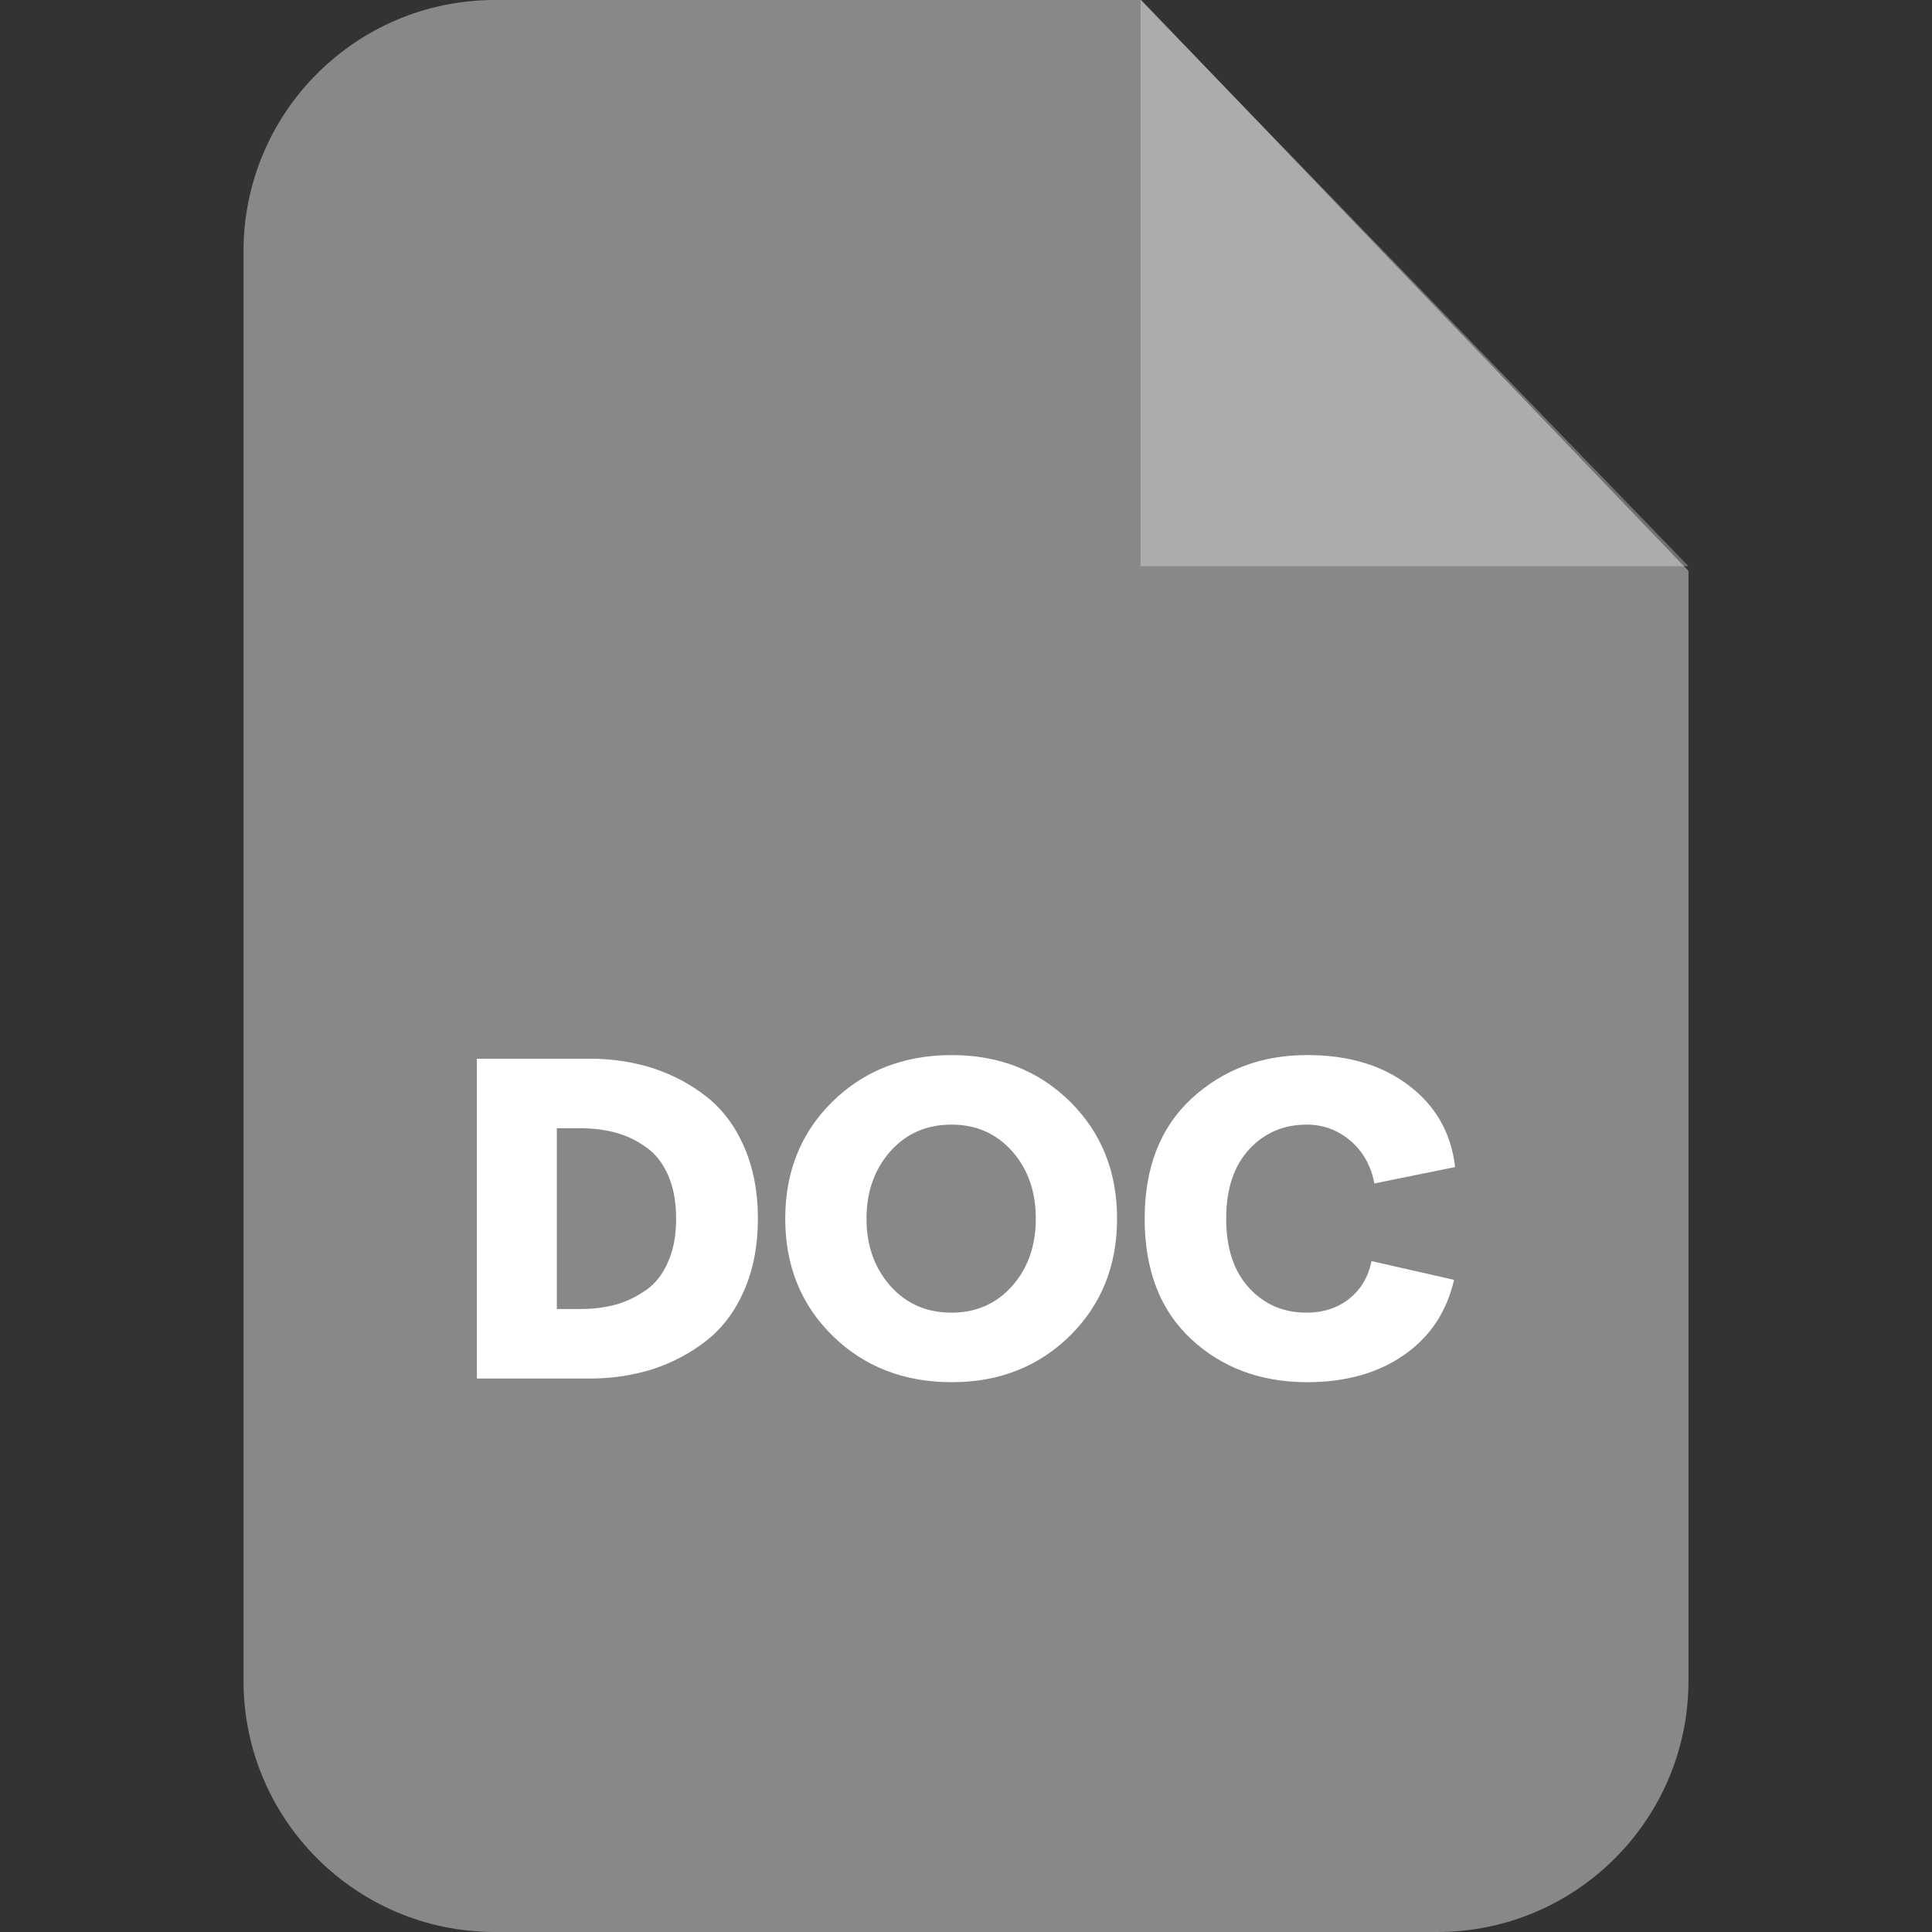 <svg width="100" height="100" viewBox="0 0 100 100" fill="none" xmlns="http://www.w3.org/2000/svg">
<rect x="0" y="0" width="100" height="100" fill="#333333" stroke="none"/>
<path d="M25.613 0H59.072L87.396 29.55V86.991C87.396 94.176 81.572 100 74.387 100H25.613C18.428 100 12.604 94.176 12.604 86.991V13.009C12.604 5.824 18.428 0 25.613 0Z" fill="#888888"/>
<path opacity="0.302" fill-rule="evenodd" clip-rule="evenodd" d="M59.032 0V29.307H87.396L59.032 0Z" fill="white"/>
<path d="M24.683 71.353V54.799H30.547C31.72 54.799 32.812 54.974 33.823 55.298C34.834 55.635 35.751 56.12 36.573 56.767C37.396 57.414 38.043 58.277 38.514 59.356C38.986 60.434 39.229 61.674 39.229 63.076C39.229 64.478 38.986 65.719 38.514 66.797C38.043 67.875 37.396 68.738 36.573 69.385C35.751 70.032 34.834 70.518 33.823 70.855C32.812 71.178 31.72 71.353 30.547 71.353H24.683ZM28.822 67.754H30.049C30.709 67.754 31.329 67.673 31.882 67.525C32.448 67.363 32.96 67.107 33.446 66.77C33.931 66.433 34.308 65.948 34.578 65.314C34.861 64.694 34.996 63.939 34.996 63.076C34.996 62.214 34.861 61.459 34.578 60.825C34.308 60.205 33.931 59.72 33.446 59.383C32.96 59.032 32.448 58.789 31.882 58.628C31.329 58.479 30.709 58.398 30.049 58.398H28.822V67.754ZM49.272 71.542C46.778 71.542 44.716 70.733 43.084 69.129C41.453 67.525 40.644 65.503 40.644 63.076C40.644 60.65 41.453 58.628 43.084 57.024C44.716 55.419 46.778 54.611 49.272 54.611C51.725 54.611 53.761 55.419 55.392 57.024C57.01 58.628 57.819 60.65 57.819 63.076C57.819 65.503 57.01 67.525 55.392 69.129C53.761 70.733 51.725 71.542 49.272 71.542ZM46.091 66.568C46.913 67.484 47.964 67.943 49.245 67.943C50.526 67.943 51.564 67.484 52.386 66.568C53.208 65.638 53.613 64.478 53.613 63.076C53.613 61.674 53.208 60.515 52.386 59.585C51.564 58.668 50.526 58.21 49.245 58.21C47.964 58.21 46.913 58.668 46.091 59.585C45.268 60.515 44.85 61.674 44.85 63.076C44.85 64.478 45.268 65.638 46.091 66.568ZM67.66 71.542C65.247 71.542 63.238 70.787 61.647 69.305C60.043 67.808 59.248 65.732 59.248 63.076C59.248 60.434 60.057 58.358 61.674 56.862C63.306 55.365 65.287 54.61 67.66 54.61C69.803 54.61 71.556 55.136 72.944 56.201C74.319 57.253 75.115 58.655 75.317 60.407L71.138 61.256C70.963 60.34 70.545 59.598 69.898 59.045C69.251 58.493 68.496 58.21 67.633 58.21C66.447 58.21 65.462 58.628 64.667 59.477C63.872 60.34 63.467 61.526 63.467 63.076C63.467 64.626 63.872 65.813 64.653 66.662C65.449 67.525 66.433 67.943 67.633 67.943C68.495 67.943 69.237 67.7 69.844 67.215C70.45 66.73 70.828 66.083 70.99 65.274L75.263 66.244C74.872 67.916 74.009 69.21 72.661 70.14C71.327 71.07 69.655 71.542 67.66 71.542Z" fill="white"/>
</svg>
